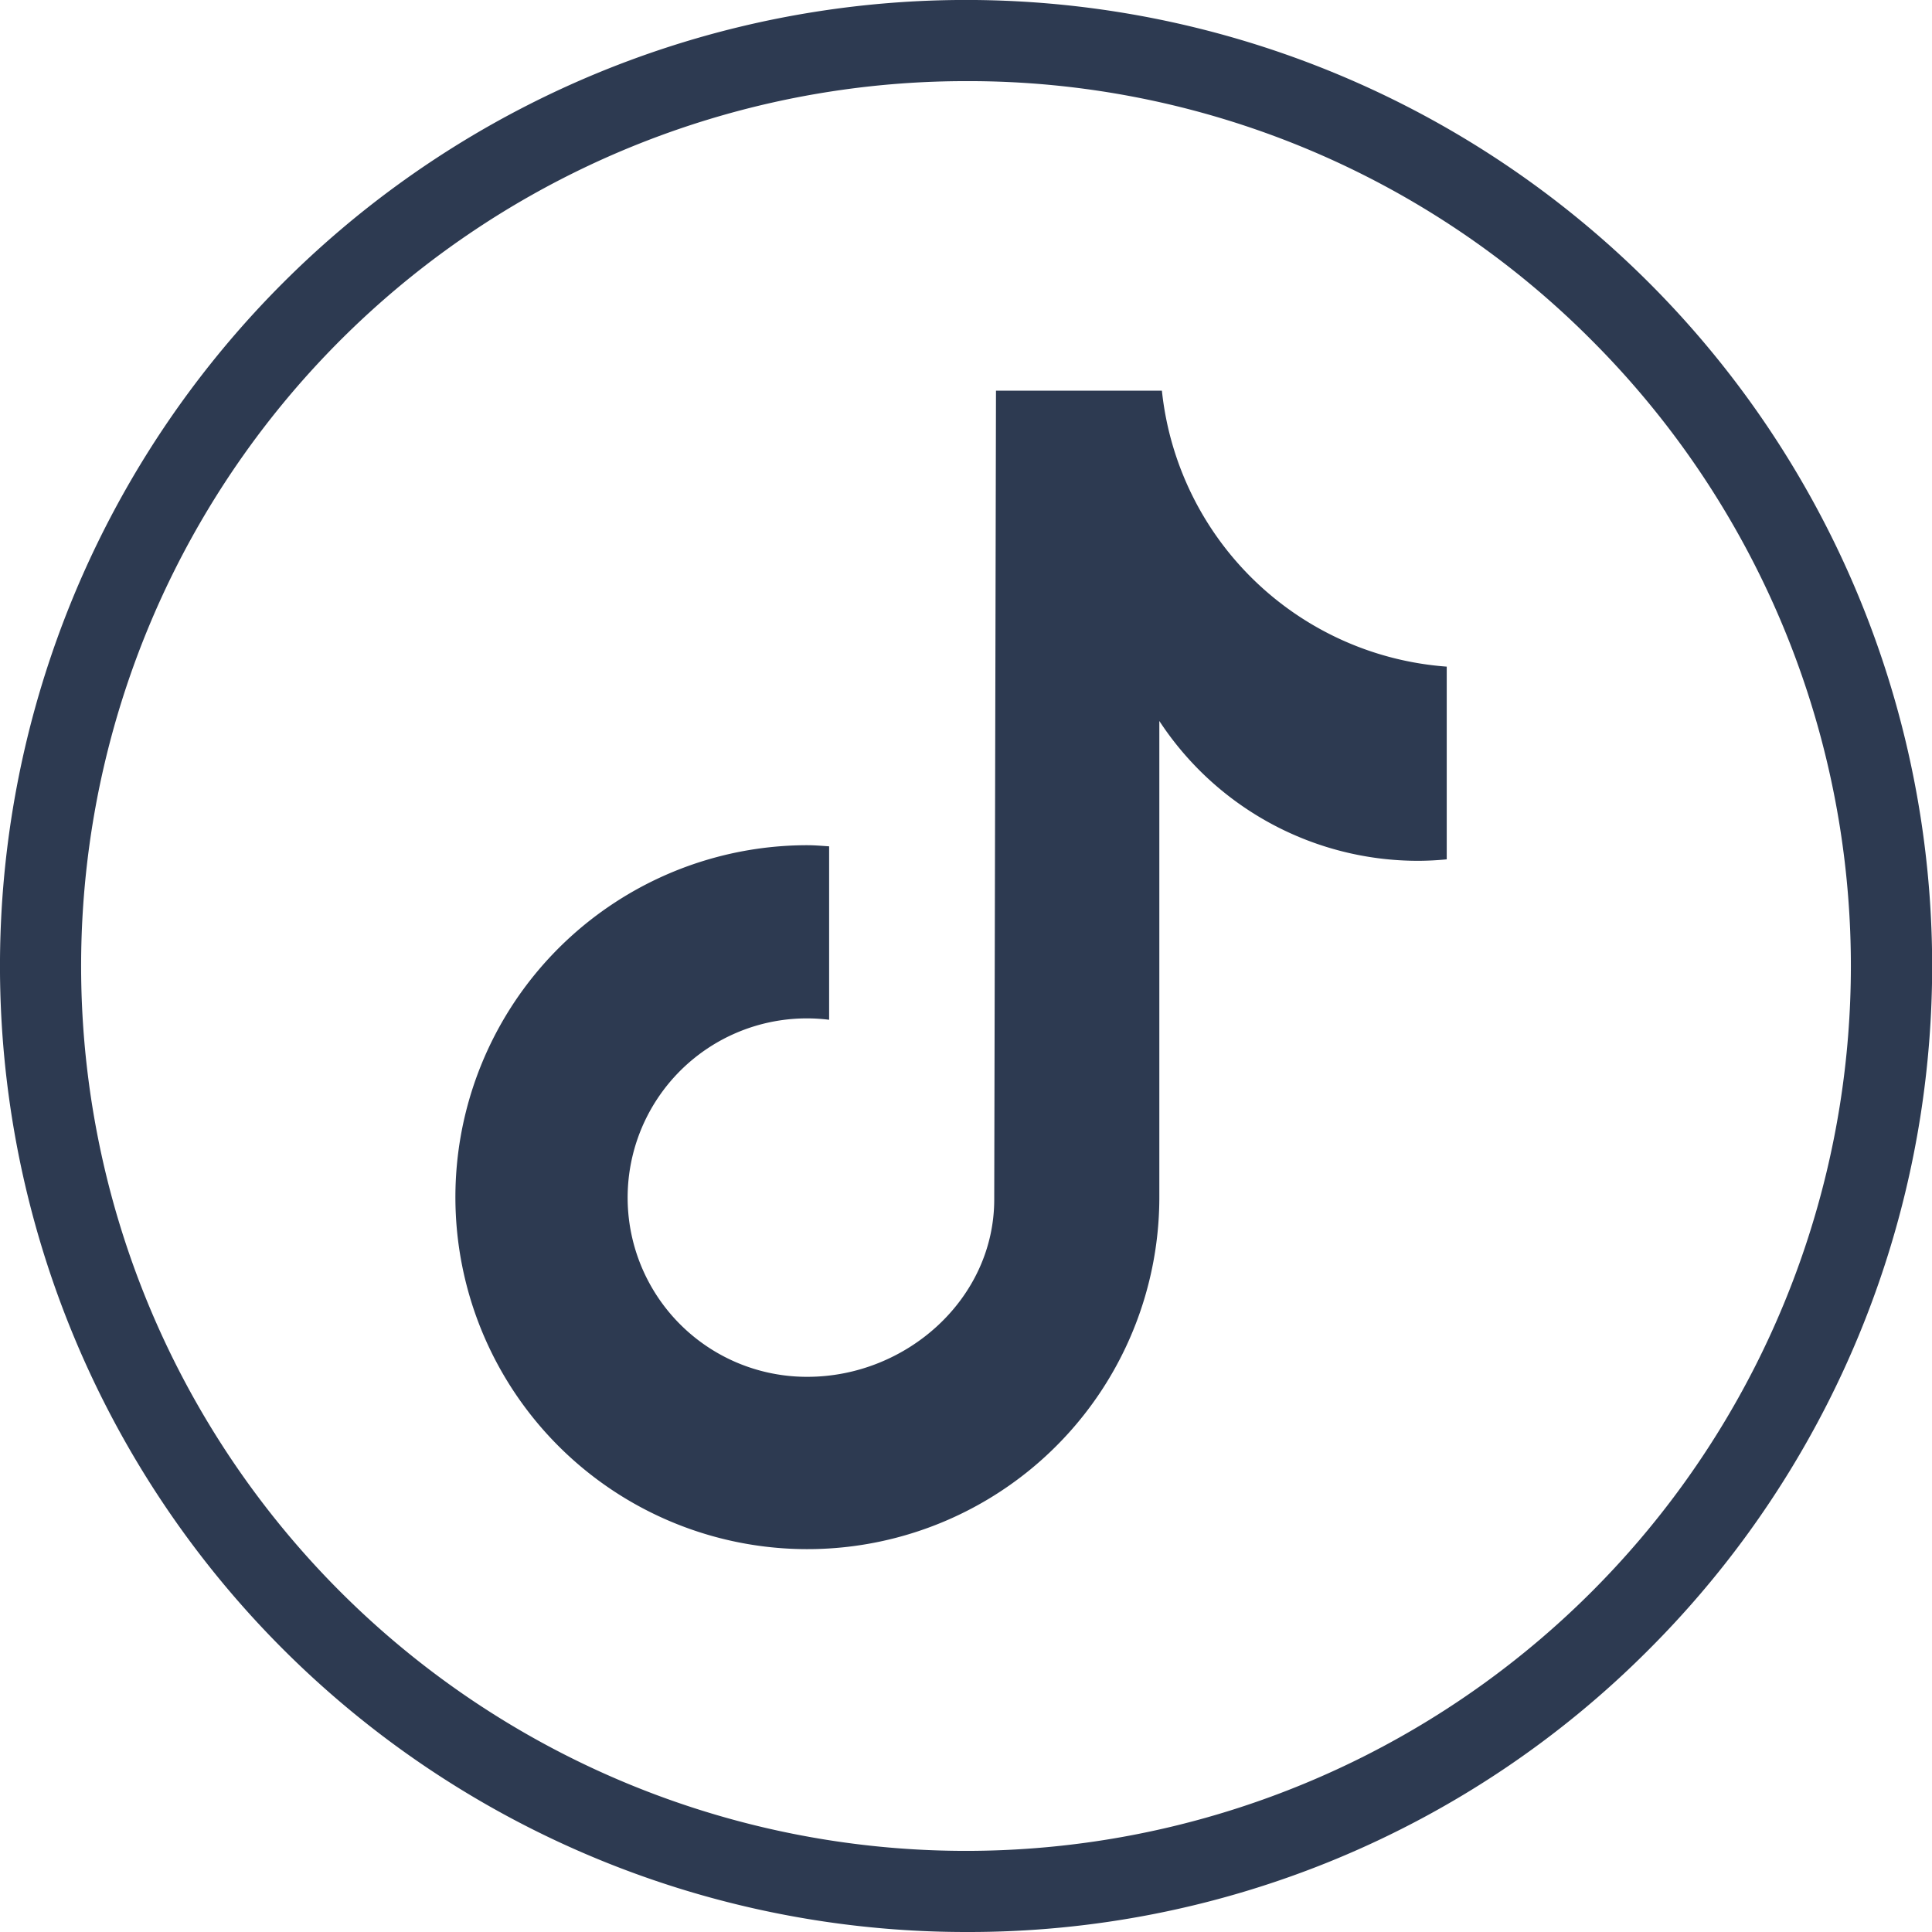 <svg xmlns="http://www.w3.org/2000/svg" viewBox="0 0 639.16 639.16"><defs><style>.cls-1{fill:#2d3a51;}</style></defs><g id="Ebene_2" data-name="Ebene 2"><g id="design"><path class="cls-1" d="M319.58,639.16A319.58,319.58,0,0,1,93.6,93.6a319.58,319.58,0,0,1,452,452A317.48,317.48,0,0,1,319.58,639.16Zm0-612.32a292.74,292.74,0,0,0-207,499.74,292.74,292.74,0,0,0,414-414A290.82,290.82,0,0,0,319.58,26.84Z"/><path class="cls-1" d="M478.57,284.3c-3.13.31-6.28.47-9.43.48a102.3,102.3,0,0,1-85.6-46.26V396.05A116.44,116.44,0,1,1,267.11,279.62h0c2.43,0,4.8.22,7.19.37v57.38a59.29,59.29,0,1,0-7.19,118.12c32.82,0,61.81-25.86,61.81-58.69l.58-267.55h54.89a102.26,102.26,0,0,0,94.23,91.29V284.3"/></g></g></svg>